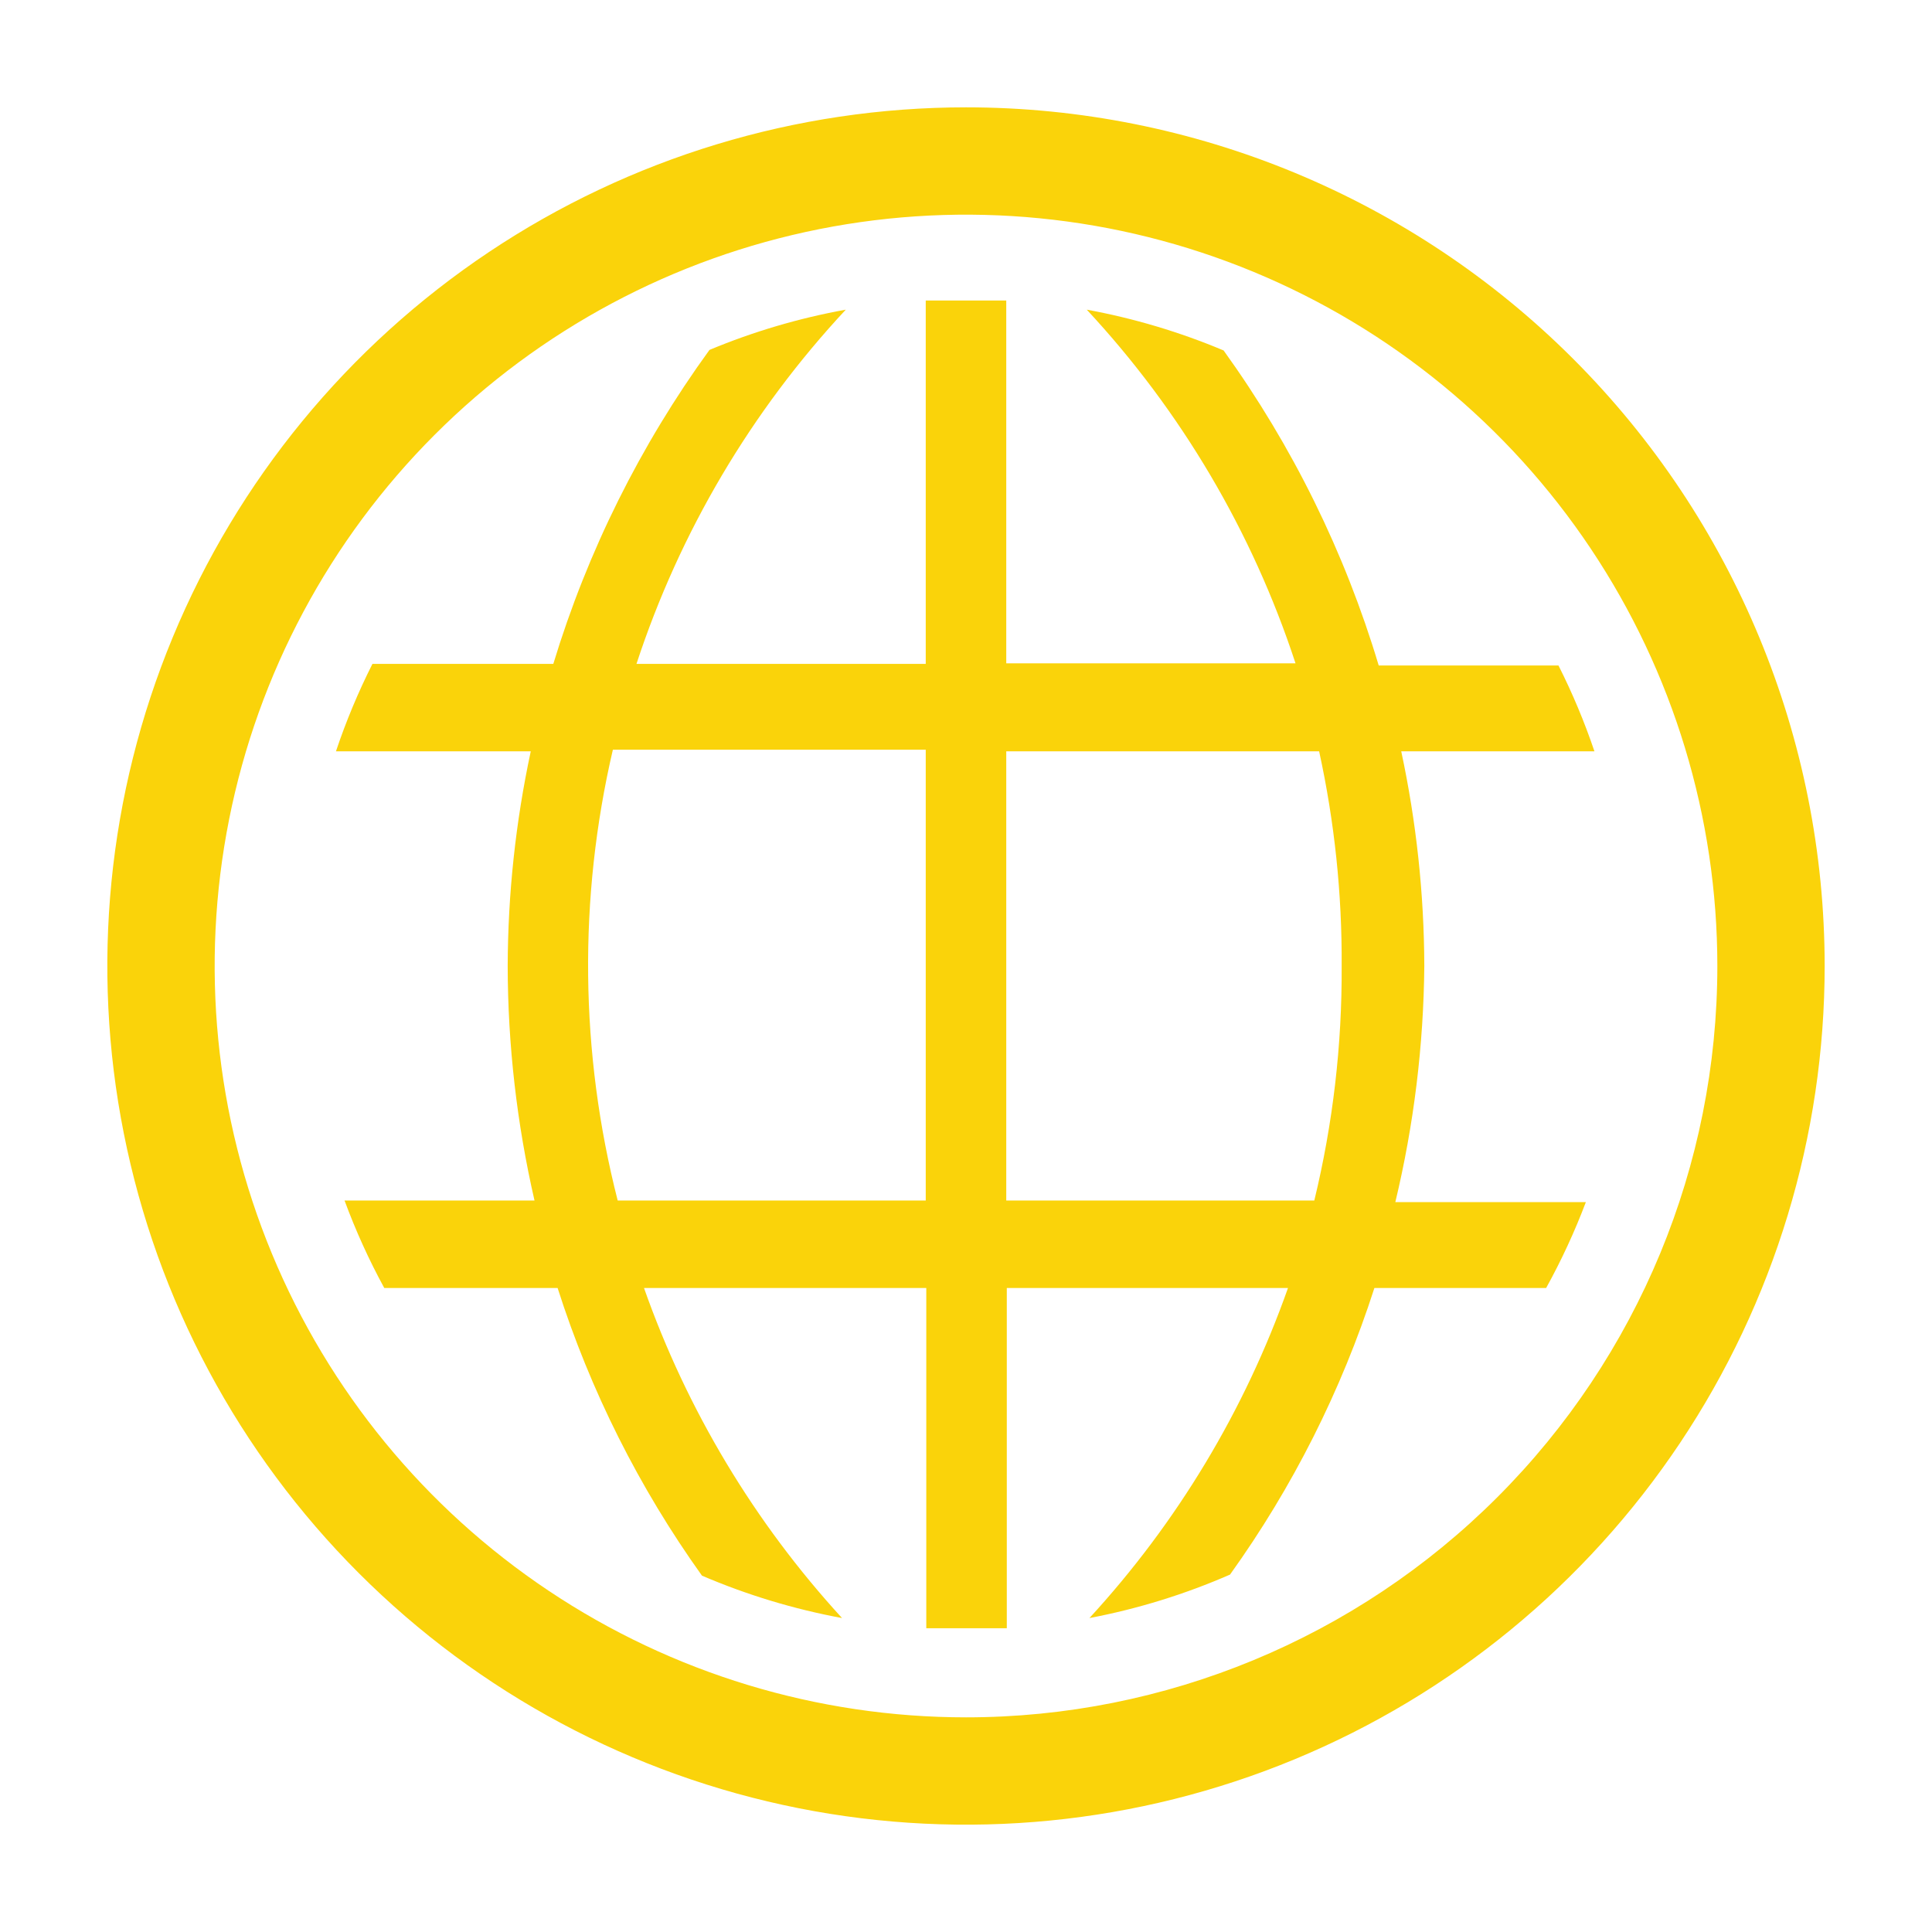 <svg width="86" height="86" viewBox="0 0 86 86" fill="none" xmlns="http://www.w3.org/2000/svg">
<path d="M63.401 43C63.391 39.788 63.047 36.585 62.374 33.444H70.974C70.531 32.134 69.996 30.857 69.373 29.622H61.371C59.866 24.596 57.533 19.857 54.467 15.6C52.508 14.776 50.465 14.167 48.375 13.784C52.575 18.297 55.746 23.668 57.668 29.527H44.792V13.378H41.208V29.551H28.332C30.258 23.682 33.437 18.302 37.649 13.784C35.568 14.161 33.533 14.761 31.581 15.576C28.503 19.815 26.154 24.538 24.63 29.551H16.579C15.945 30.808 15.402 32.109 14.954 33.444H23.626C22.953 36.585 22.609 39.788 22.599 43C22.605 46.514 23.006 50.015 23.793 53.44H15.337C15.831 54.779 16.422 56.08 17.105 57.333H24.821C26.283 61.91 28.451 66.23 31.247 70.138C33.248 70.996 35.34 71.629 37.482 72.025C33.583 67.772 30.584 62.775 28.667 57.333H41.232V72.479H44.816V57.333H57.333C55.409 62.777 52.402 67.775 48.495 72.025C50.647 71.616 52.746 70.967 54.753 70.09C57.544 66.197 59.712 61.893 61.179 57.333H68.824C69.504 56.103 70.094 54.826 70.592 53.511H62.111C62.936 50.067 63.369 46.541 63.401 43ZM41.208 53.44H27.496C25.814 46.865 25.741 39.982 27.281 33.373H41.208V53.44ZM58.504 53.44H44.792V33.444H58.719C59.405 36.583 59.742 39.788 59.722 43C59.742 46.516 59.333 50.022 58.504 53.44Z" fill="#FAD30A"/>
<path d="M43 4.778C35.44 4.778 28.05 7.02 21.765 11.219C15.479 15.419 10.58 21.389 7.687 28.373C4.794 35.357 4.037 43.042 5.512 50.457C6.987 57.871 10.627 64.682 15.973 70.027C21.318 75.373 28.129 79.013 35.543 80.488C42.958 81.963 50.643 81.206 57.627 78.313C64.611 75.42 70.581 70.521 74.781 64.235C78.981 57.95 81.222 50.56 81.222 43C81.222 32.863 77.195 23.141 70.027 15.973C62.859 8.805 53.137 4.778 43 4.778ZM43 76.445C36.385 76.445 29.919 74.483 24.419 70.808C18.919 67.133 14.633 61.91 12.101 55.799C9.57 49.688 8.908 42.963 10.198 36.475C11.489 29.988 14.674 24.029 19.351 19.351C24.029 14.674 29.988 11.489 36.475 10.198C42.963 8.908 49.688 9.57 55.799 12.101C61.91 14.633 67.133 18.919 70.808 24.419C74.483 29.919 76.445 36.385 76.445 43C76.445 51.87 72.921 60.377 66.649 66.649C60.377 72.921 51.87 76.445 43 76.445Z" fill="#FAD30A"/>
</svg>

